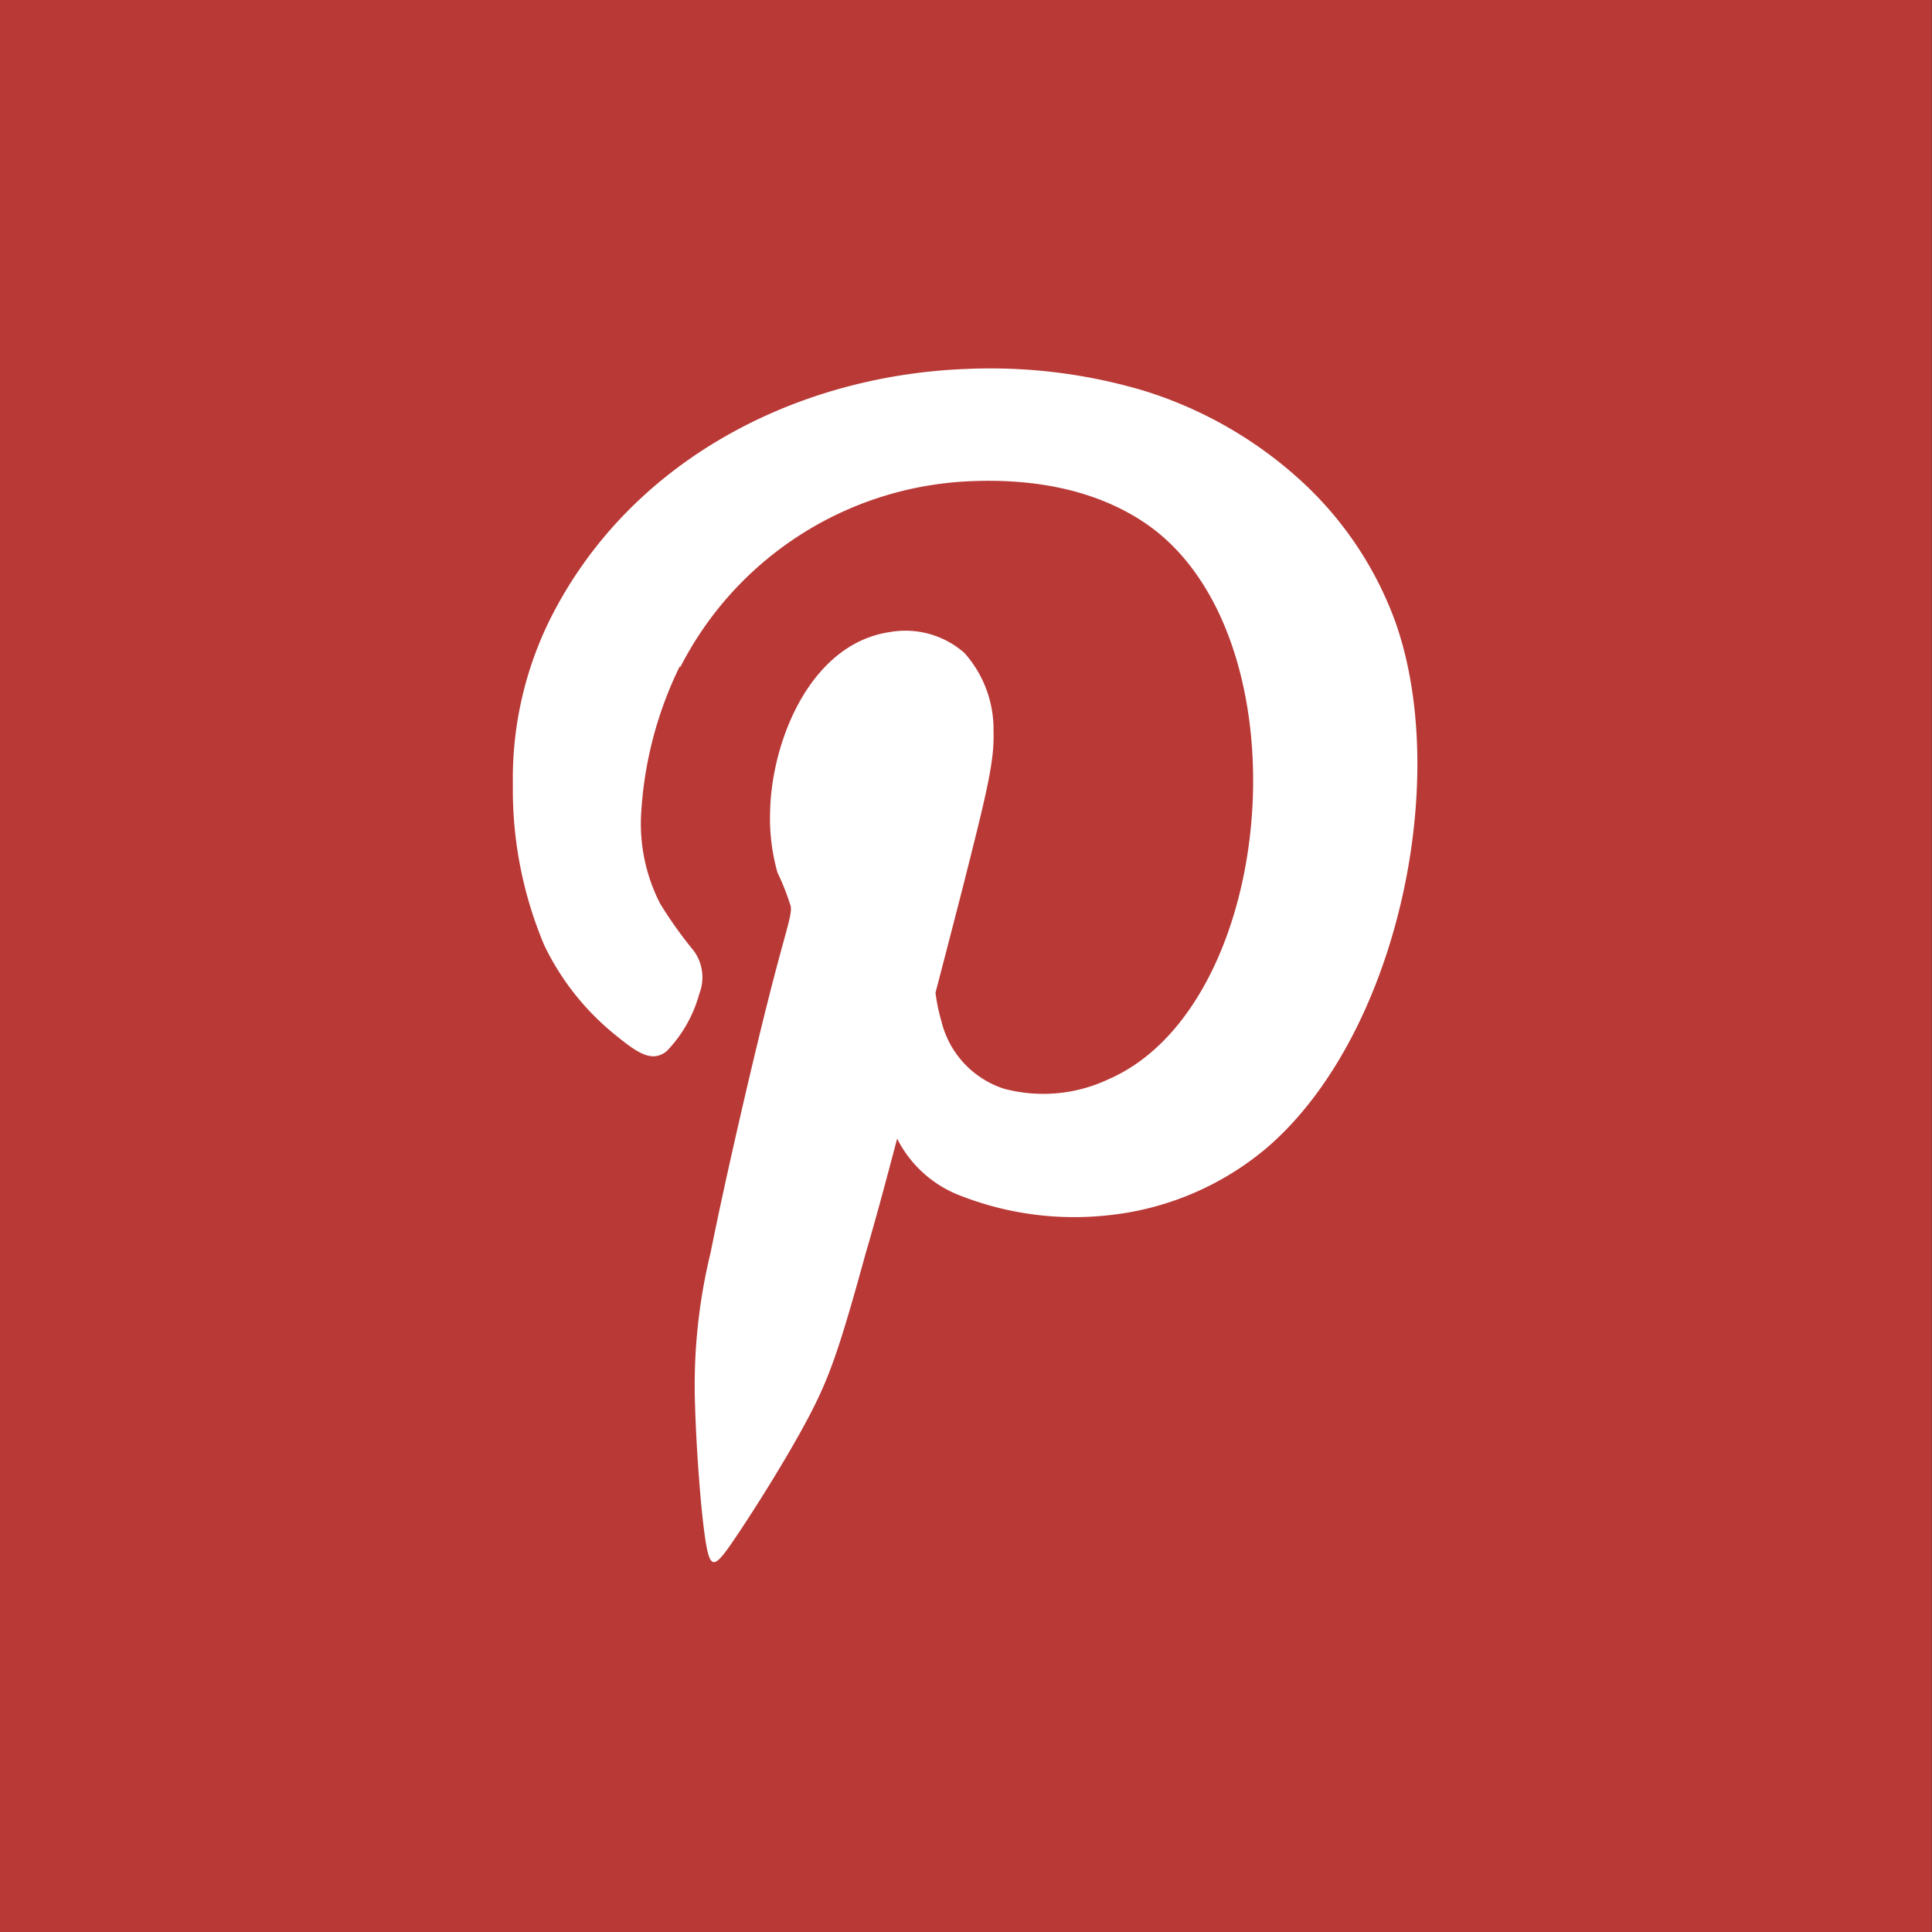<svg id="Layer_1" data-name="Layer 1" xmlns="http://www.w3.org/2000/svg" viewBox="0 0 122.88 122.88"><rect x="0" y="0" width="122.88" height="122.88" fill="#333333" stroke="none"/><defs><style>.cls-1{fill:#b93936;}.cls-1,.cls-2{fill-rule:evenodd;}.cls-2{fill:#fff;}</style></defs><title>72</title><path class="cls-1" d="M329.13,2626.75H452v122.88H329.13V2626.75" transform="translate(-329.13 -2626.75)"/><path class="cls-2" d="M372.35,2669.16a24.45,24.45,0,0,0-2.43,9.16,11.15,11.15,0,0,0,1.2,5.91,26.91,26.91,0,0,0,2.14,3,2.86,2.86,0,0,1,.35,2.72,8.46,8.46,0,0,1-2.08,3.66c-0.85.67-1.67,0.26-3.07-.88a16.56,16.56,0,0,1-4.71-5.85,25.47,25.47,0,0,1-2-10.24,22.83,22.83,0,0,1,2.28-10.33c5-10.18,15.68-15.73,26.72-16.1a34.26,34.26,0,0,1,11,1.35,26.34,26.34,0,0,1,9.83,5.5,22.7,22.7,0,0,1,6.29,9.22c3.61,10.15.08,26.52-8.28,33.57a18.61,18.61,0,0,1-10.13,4.21,19.84,19.84,0,0,1-9.16-1.23,7.49,7.49,0,0,1-4.11-3.66c-0.71,2.7-1.39,5.23-2,7.29-1.7,6.2-2.34,8-3.72,10.59s-3.48,5.91-4.68,7.67-1.49,1.93-1.79,0-0.59-5.88-.67-8.81a35.69,35.69,0,0,1,1-9.51c0.94-4.71,2.69-12.26,3.75-16.42s1.4-4.92,1.35-5.56a15.18,15.18,0,0,0-.85-2.17,12.69,12.69,0,0,1-.47-3.86c0.09-4.53,2.57-10.7,7.62-11.44a5.68,5.68,0,0,1,4.74,1.33,7.29,7.29,0,0,1,1.85,5c0.06,1.92-.42,3.84-2,10.09-0.48,1.86-1.06,4.11-1.69,6.52a11.66,11.66,0,0,0,.37,1.79A6,6,0,0,0,393,2696a9.73,9.73,0,0,0,6.64-.61c10.88-4.74,12.74-28.61,2.13-35.5-2.77-1.8-6.42-2.74-11-2.53a21.72,21.72,0,0,0-18.36,11.8" transform="translate(-329.13 -2626.75)"/></svg>